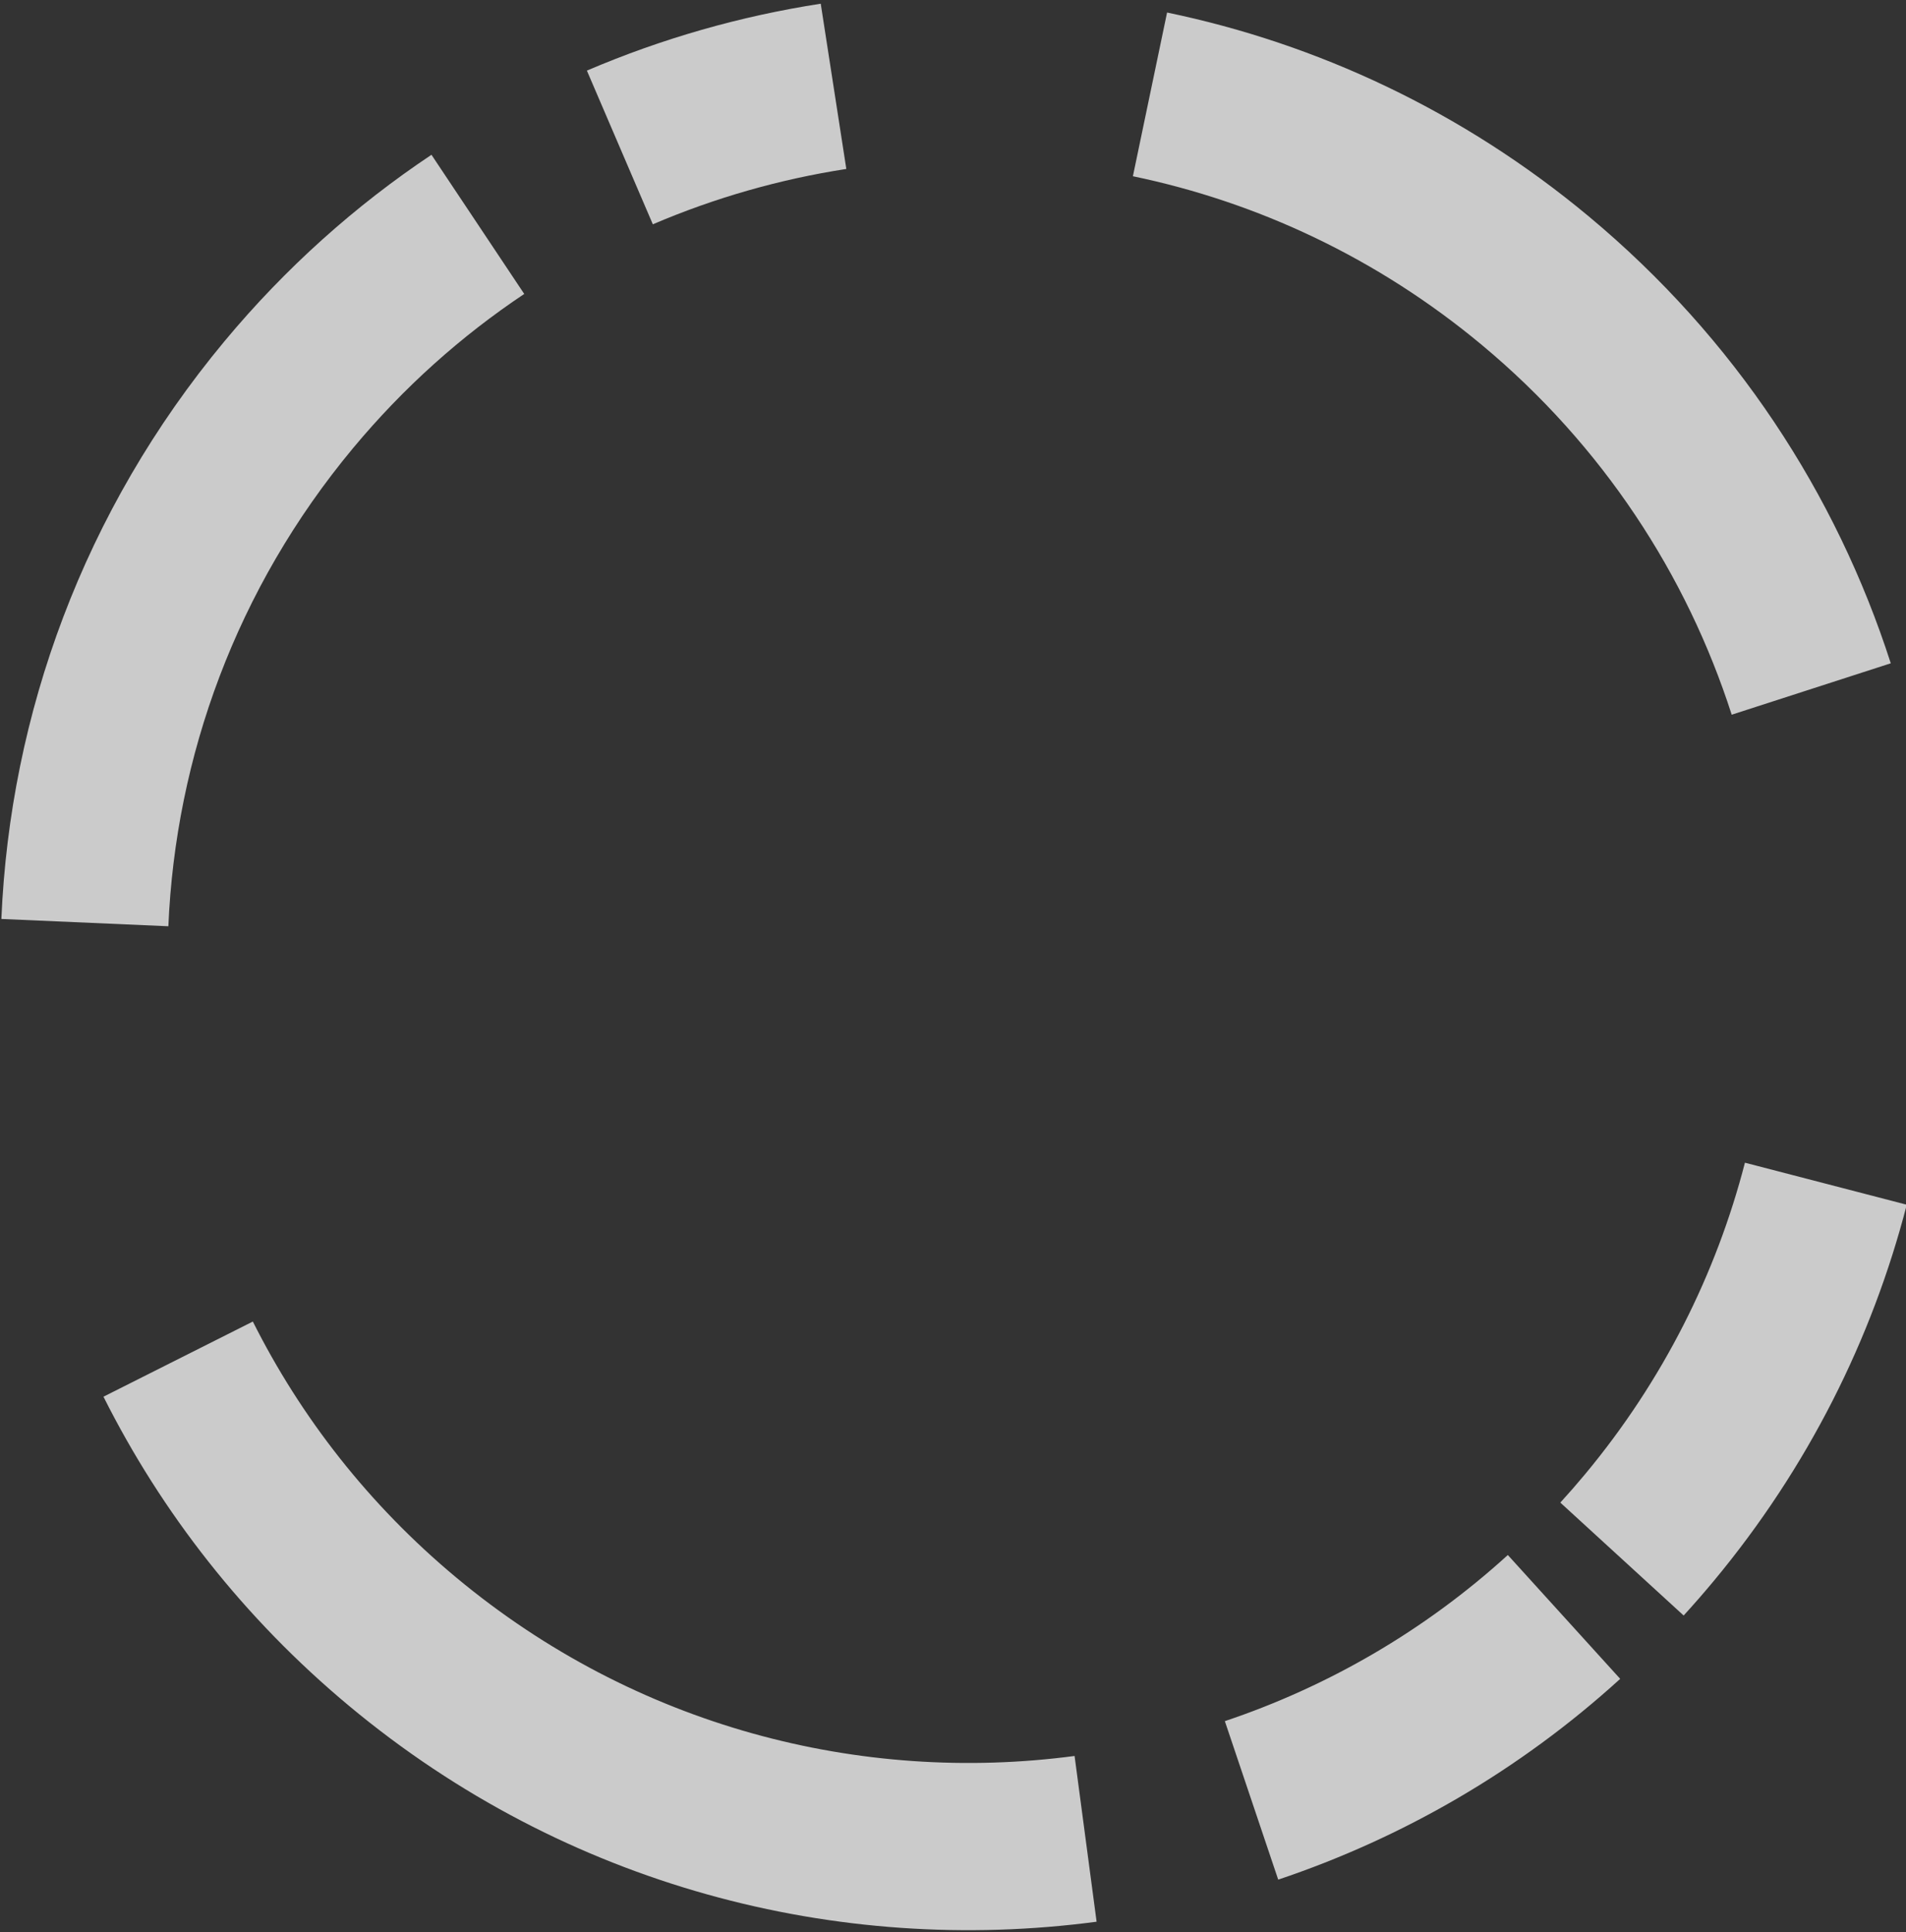 <?xml version="1.0" encoding="UTF-8" standalone="no"?>
<!DOCTYPE svg PUBLIC "-//W3C//DTD SVG 1.1//EN" "http://www.w3.org/Graphics/SVG/1.1/DTD/svg11.dtd">
<svg width="100%" height="100%" viewBox="0 0 450 456" version="1.1" xmlns="http://www.w3.org/2000/svg" xmlns:xlink="http://www.w3.org/1999/xlink" xml:space="preserve" xmlns:serif="http://www.serif.com/" style="fill-rule:evenodd;clip-rule:evenodd;stroke-linejoin:round;stroke-miterlimit:1.414;">
    <rect x="0" y="0" width="450" height="456" fill="#333333" stroke="none"/>
    <g transform="matrix(1,0,0,1,-415,-172)">
        <g transform="matrix(0.542,0.451,-0.451,0.542,477.302,-106.596)">
            <path d="M837.308,581.859L878.46,619.789C819.174,684.071 734.255,724.361 640,724.361C593.952,724.361 550.133,714.745 510.442,697.413L532.8,646.087C565.641,660.429 601.899,668.385 640,668.385C717.989,668.385 788.254,635.048 837.308,581.859ZM381.89,596.372C340.328,541.848 315.639,473.784 315.639,400C315.639,367.921 320.306,336.923 328.997,307.649L382.668,323.586C375.476,347.808 371.615,373.457 371.615,400C371.615,461.051 392.044,517.369 426.433,562.483L381.89,596.372ZM905.8,437.368L961.236,445.162C954.916,490.453 939.228,532.762 916.195,570.064L868.531,540.716C887.589,509.851 900.57,474.844 905.8,437.368ZM908.092,412.64C908.287,408.451 908.385,404.237 908.385,400C908.385,359.114 899.223,320.351 882.841,285.654L933.489,261.805C953.288,303.739 964.361,350.586 964.361,400C964.361,405.121 964.242,410.214 964.007,415.277L908.092,412.64ZM350.982,252.708C363.439,228.334 378.889,205.74 396.846,185.412L438.808,222.444C423.95,239.264 411.166,257.959 400.858,278.127L350.982,252.708ZM783.53,173.231C742.01,146.879 692.773,131.615 640,131.615C594.526,131.615 551.678,142.949 514.13,162.944L487.877,113.502C533.257,89.337 585.041,75.639 640,75.639C703.78,75.639 763.285,94.087 813.466,125.934L783.53,173.231Z" style="fill:rgb(235,235,235);fill-opacity:0.826;"/>
        </g>
    </g>
</svg>
